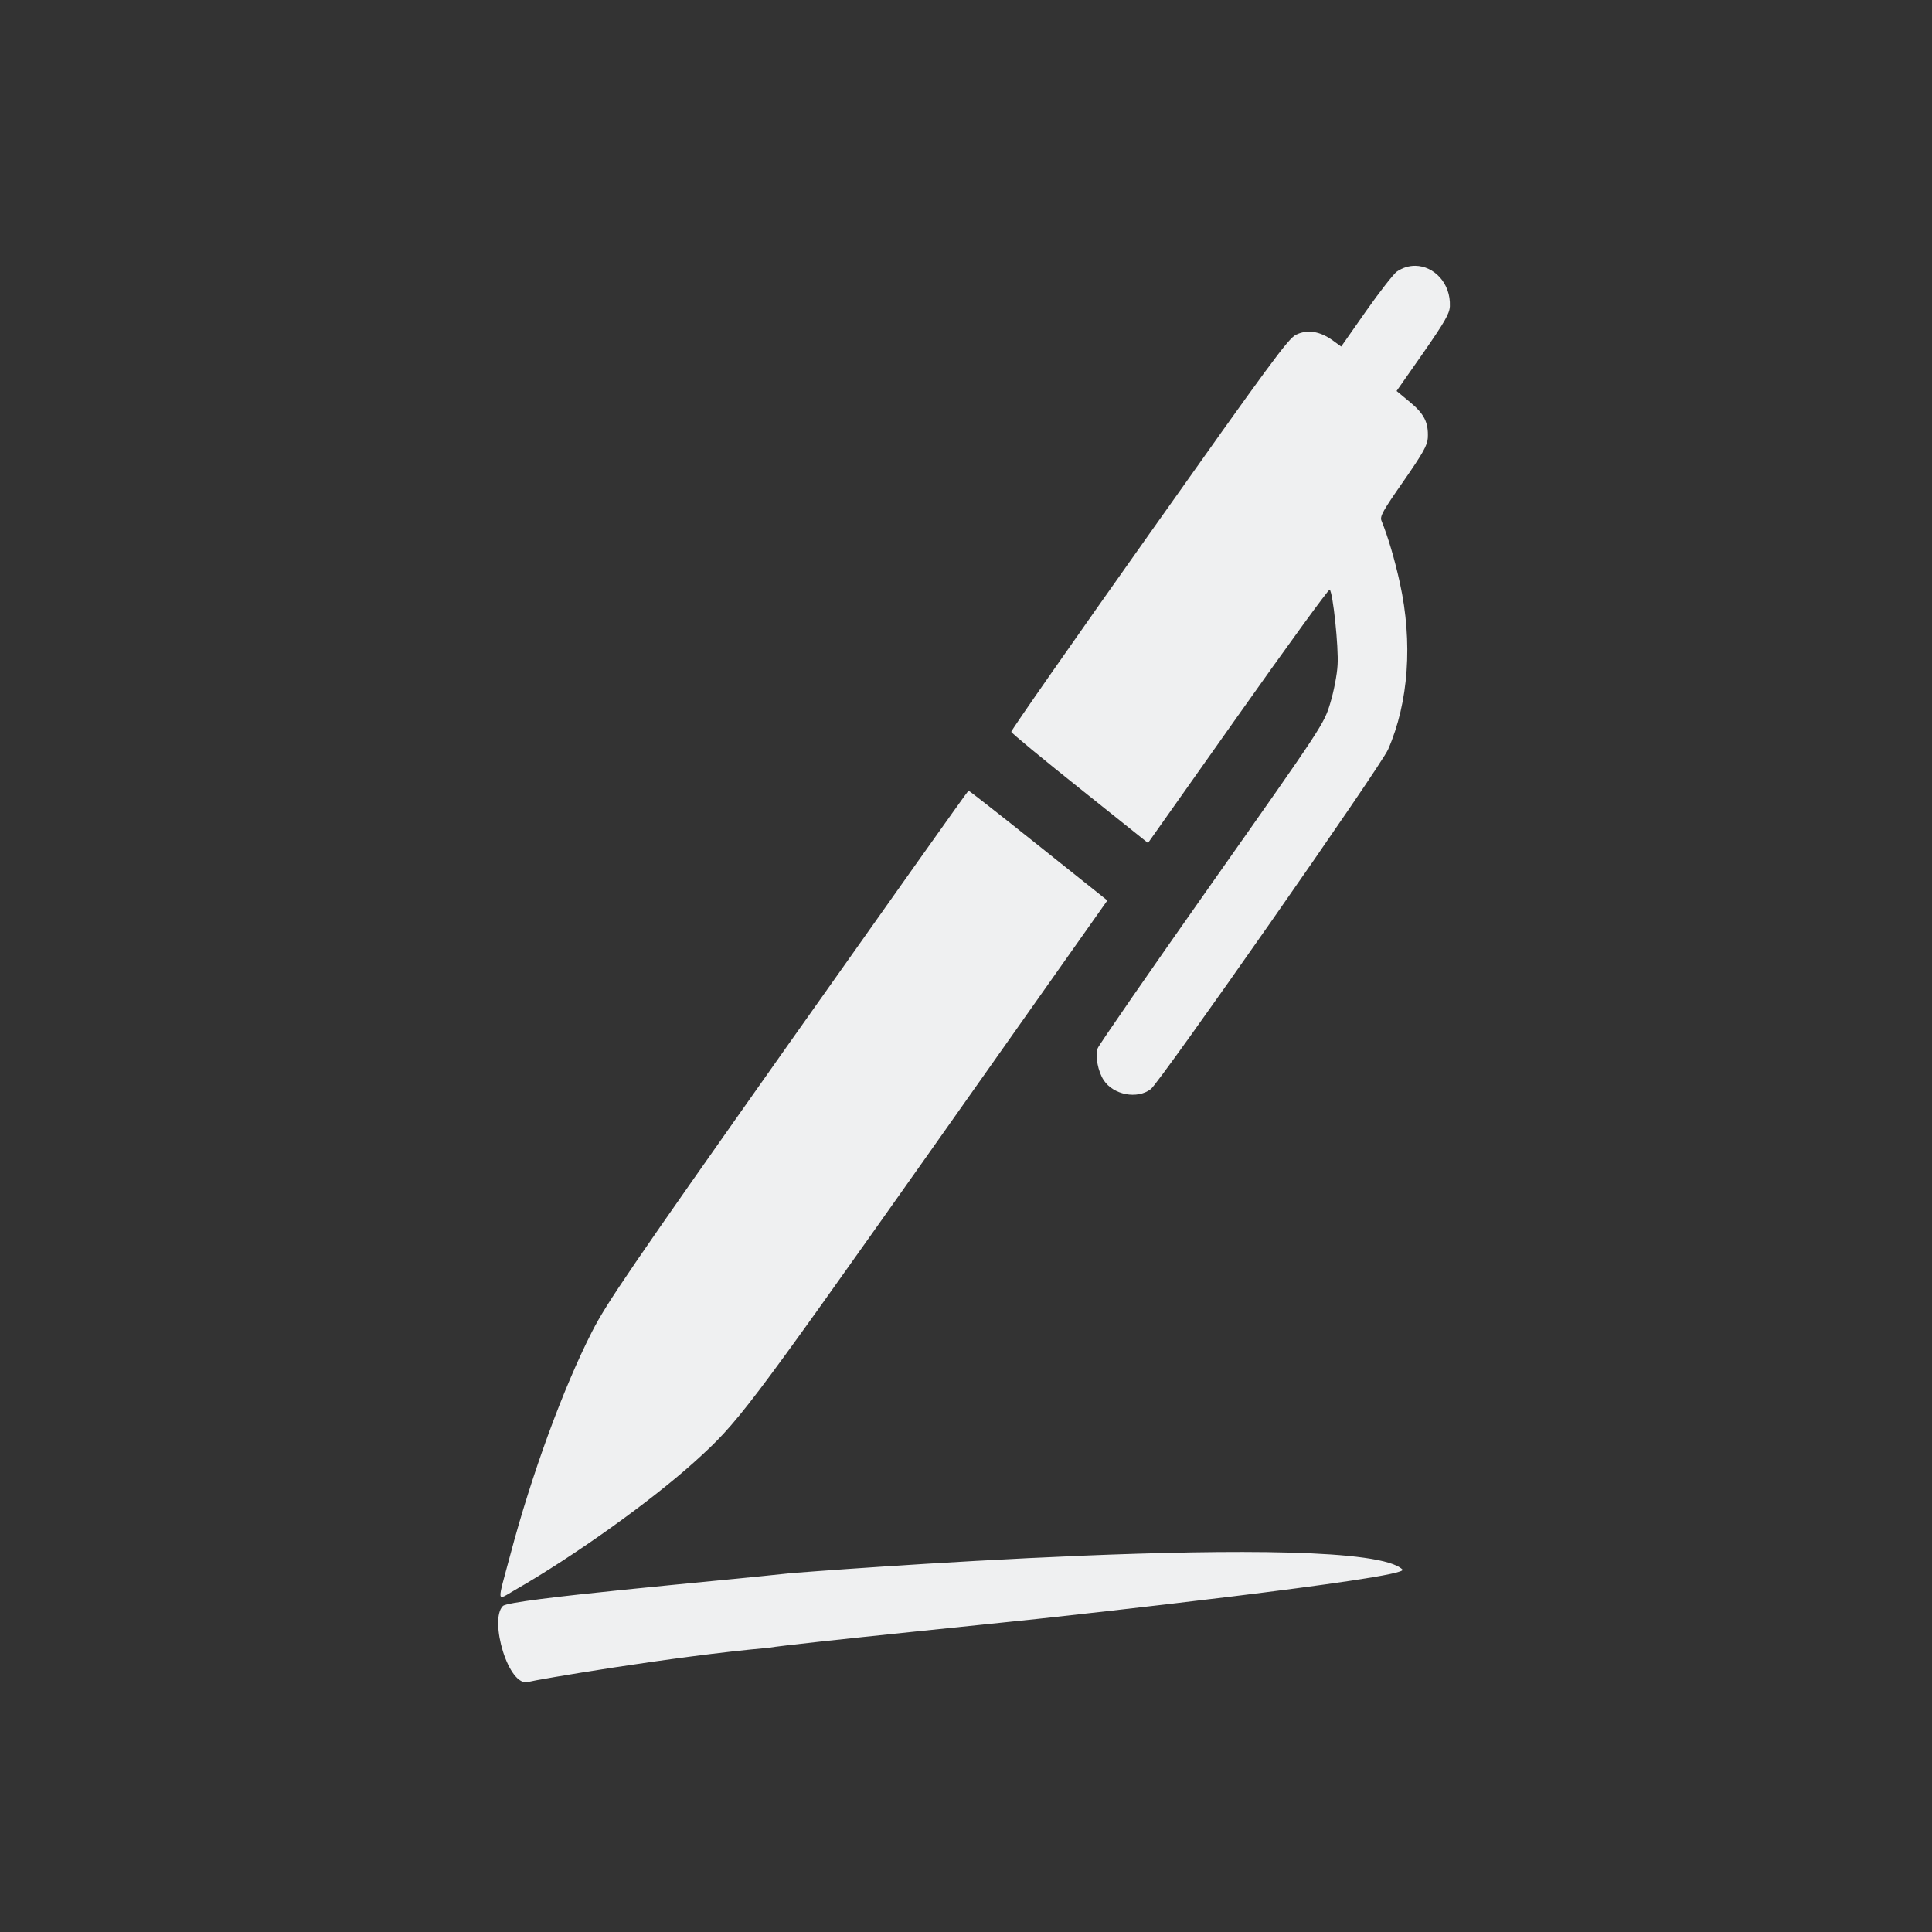 <?xml version="1.0" encoding="UTF-8" standalone="no"?>
<svg
   viewBox="0 0 24 24"
   version="1.1"
   id="svg1"
   width="24"
   height="24"
   xmlns="http://www.w3.org/2000/svg"
   xmlns:svg="http://www.w3.org/2000/svg">
  <rect x="0" y="0" width="24" height="24" fill="#333333" stroke="none"/>
  <defs
     id="defs3051">
    <style
       type="text/css"
       id="current-color-scheme">
      .ColorScheme-Text {
        color:#eff0f1
      }
      </style>
  </defs>
  <path
     style="fill:currentColor;fill-opacity:1;stroke:none;stroke-width:1.1"
     d="m 17.582,3.302 c -0.077,-8.78e-4 -0.156,0.022 -0.23,0.072 -0.04,0.029 -0.213,0.249 -0.382,0.49 L 16.661,4.305 16.549,4.224 c -0.157,-0.11 -0.308,-0.134 -0.449,-0.066 -0.097,0.047 -0.326,0.36 -1.825,2.478 -0.946,1.335 -1.716,2.438 -1.713,2.455 0.002,0.014 0.386,0.333 0.851,0.703 L 14.261,10.472 15.379,8.89 c 0.615,-0.87 1.127,-1.575 1.139,-1.565 0.04,0.032 0.112,0.715 0.098,0.935 -0.006,0.12 -0.048,0.335 -0.092,0.478 -0.078,0.255 -0.086,0.27 -1.472,2.237 -0.766,1.087 -1.405,2.011 -1.416,2.047 -0.033,0.101 0.004,0.289 0.075,0.397 0.12,0.182 0.416,0.24 0.585,0.11 0.116,-0.09 2.861,-4.015 2.948,-4.22 0.255,-0.584 0.308,-1.331 0.146,-2.067 -0.064,-0.292 -0.147,-0.573 -0.228,-0.772 -0.024,-0.054 0.016,-0.124 0.272,-0.491 0.243,-0.35 0.298,-0.448 0.303,-0.539 0.01,-0.193 -0.046,-0.3 -0.224,-0.447 L 17.349,4.857 17.678,4.387 C 17.948,3.998 18.007,3.896 18.011,3.805 18.023,3.517 17.813,3.305 17.582,3.302 Z M 12.031,9.822 c -0.008,0.001 -1.016,1.424 -2.242,3.158 -1.971,2.792 -2.252,3.206 -2.434,3.561 -0.361,0.707 -0.754,1.785 -1.015,2.77 -0.169,0.632 -0.178,0.575 0.058,0.44 0.728,-0.417 1.678,-1.095 2.231,-1.593 0.541,-0.488 0.633,-0.612 2.924,-3.852 l 2.203,-3.12 -0.856,-0.683 C 12.429,10.127 12.039,9.821 12.031,9.822 Z M 9.867,19.538 c -0.944,0.103 -3.531,0.325 -3.62,0.412 -0.174,0.171 0.07,1.019 0.317,0.943 0.066,-0.021 1.783,-0.317 2.987,-0.424 0.27,-0.049 3.295,-0.35 3.552,-0.382 0,0 4.428,-0.483 4.319,-0.59 -0.524,-0.514 -7.556,0.042 -7.556,0.042 z"
     id="path5"
     class="ColorScheme-Text" />
</svg>
